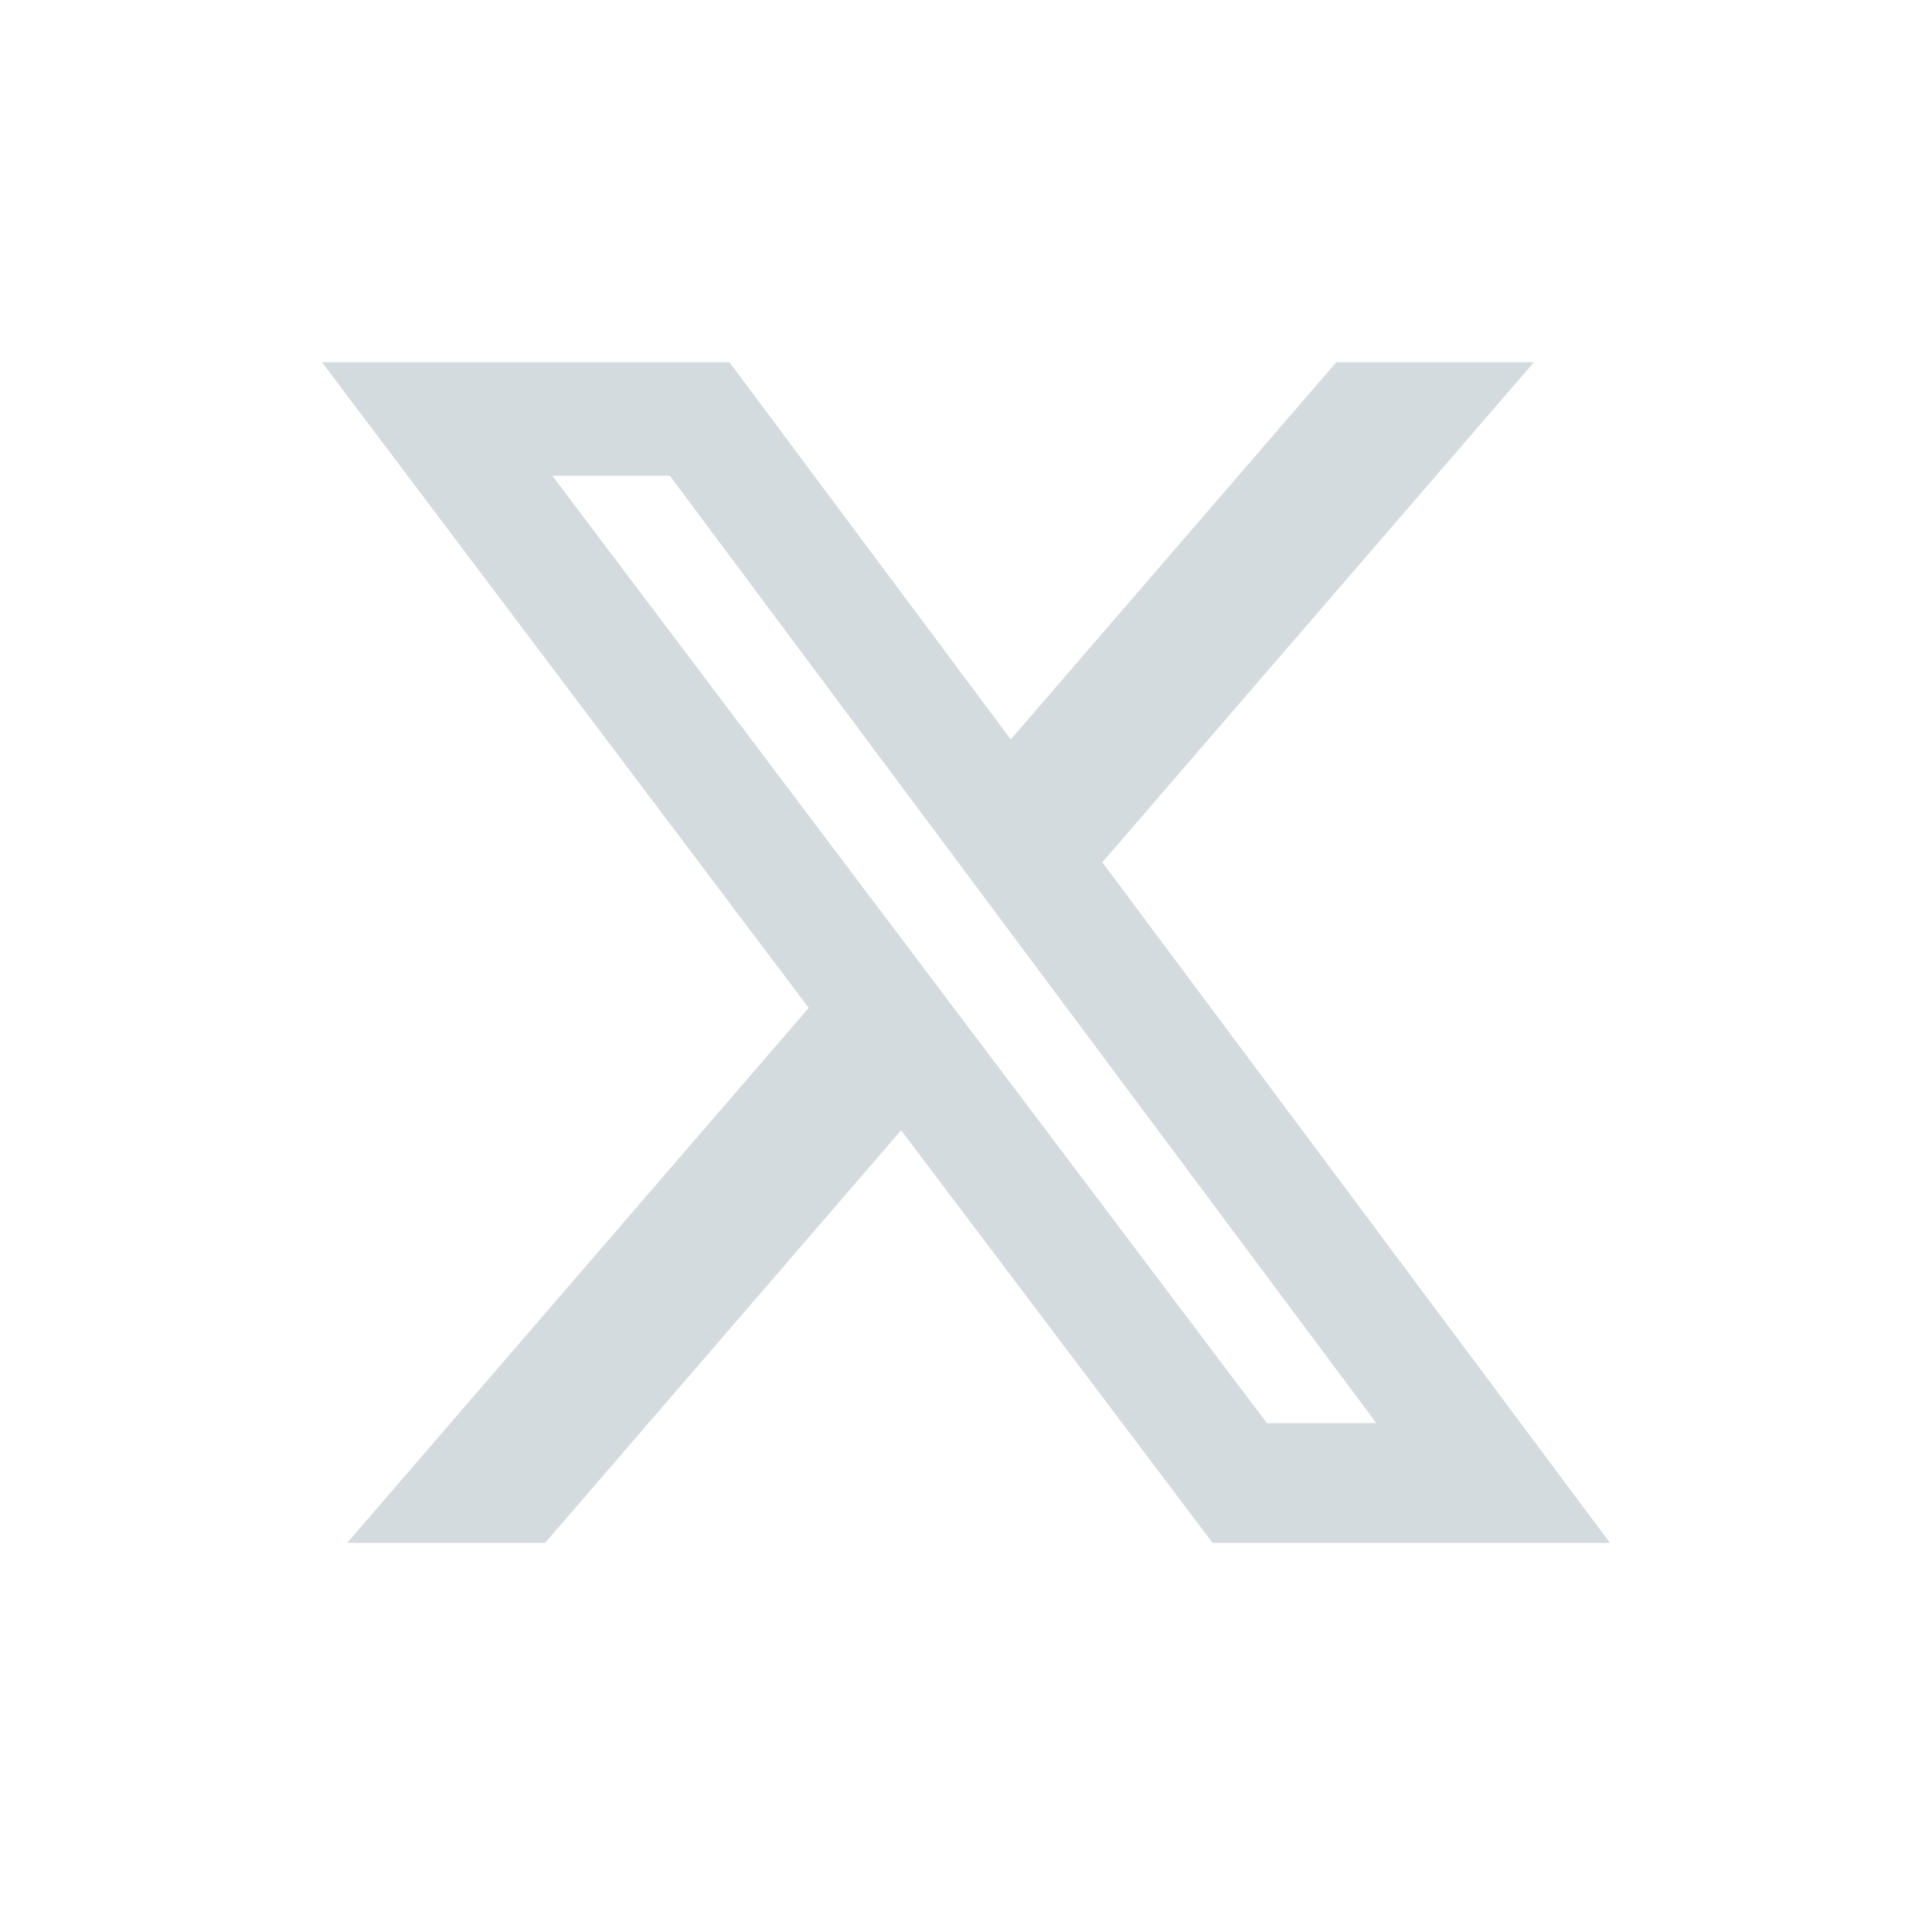 <svg width="48" height="48" viewBox="0 0 48 48" fill="none" xmlns="http://www.w3.org/2000/svg">
<path d="M33.2 9H38.109L27.387 21.424L40 38.333H30.127L22.388 28.081L13.543 38.333H8.625L20.092 25.041L8 9H18.124L25.112 18.371L33.2 9ZM31.476 35.357H34.195L16.643 11.82H13.723L31.476 35.357Z" fill="#D3DBDE"/>
</svg>
